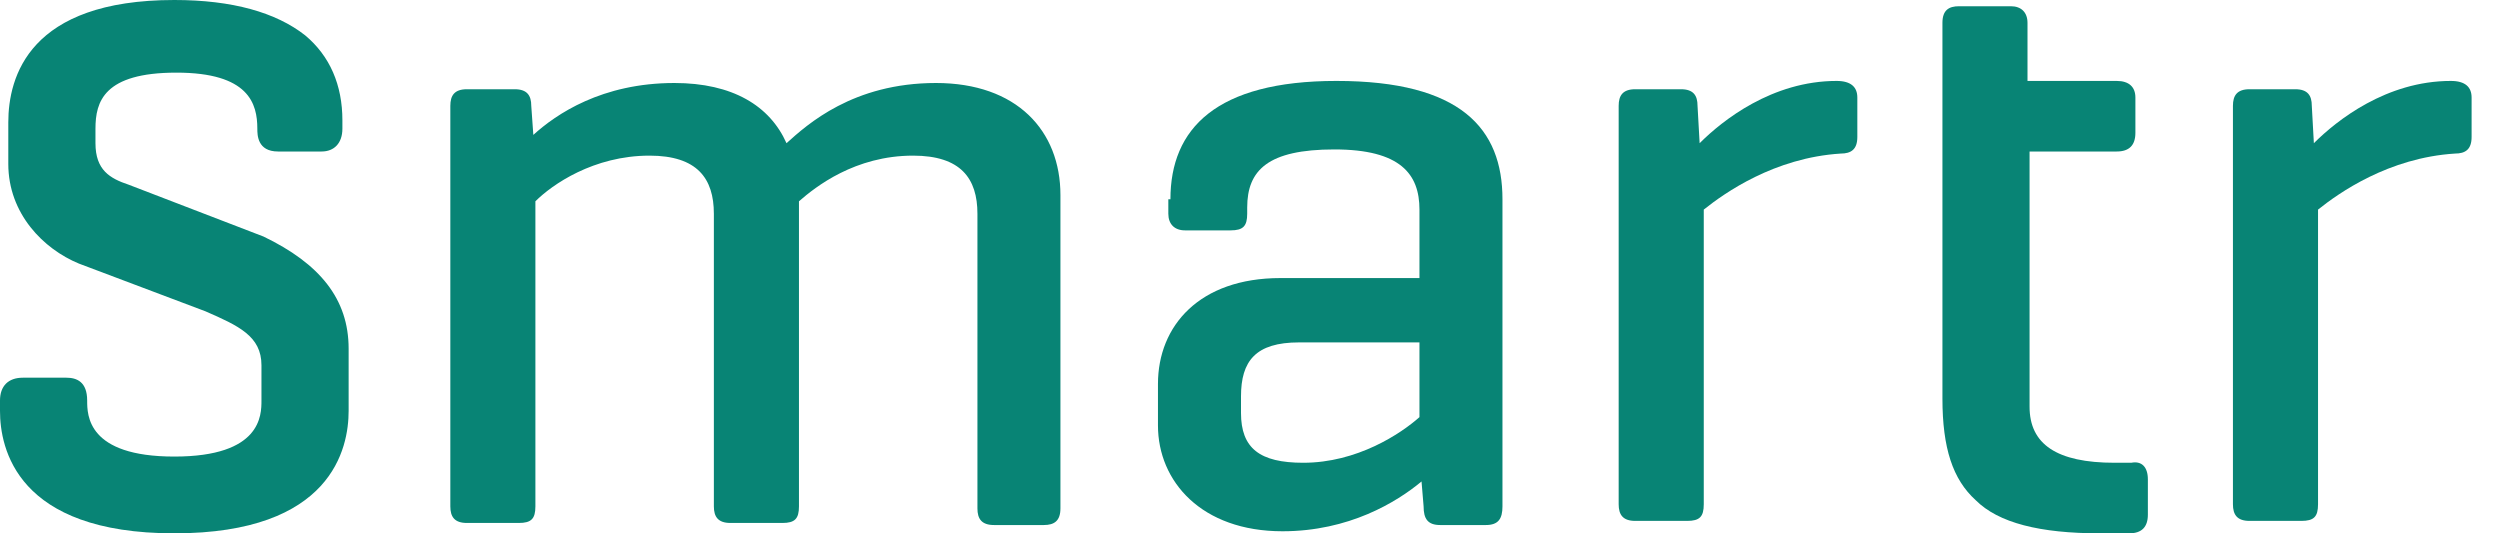 <svg width="75" height="16" viewBox="0 0 75 16" fill="none" xmlns="http://www.w3.org/2000/svg">
<g clip-path="url(#clip0_679_1993)">
<path d="M15.44 2.677C15.813 2.677 15.938 2.864 15.938 3.175L16 4.047C16.685 3.424 18.055 2.49 20.233 2.49C21.977 2.49 23.097 3.175 23.595 4.296C24.218 3.735 25.588 2.49 28.078 2.49C30.506 2.49 31.813 3.922 31.813 5.852V15.253C31.813 15.627 31.627 15.751 31.315 15.751H29.821C29.448 15.751 29.323 15.564 29.323 15.253V6.413C29.323 5.354 28.825 4.669 27.393 4.669C25.65 4.669 24.467 5.603 23.969 6.039C23.969 6.164 23.969 6.288 23.969 6.413V15.191C23.969 15.564 23.844 15.689 23.471 15.689H21.914C21.541 15.689 21.416 15.502 21.416 15.191V6.413C21.416 5.354 20.918 4.669 19.486 4.669C17.805 4.669 16.56 5.541 16.062 6.039V15.191C16.062 15.564 15.938 15.689 15.564 15.689H14.008C13.634 15.689 13.51 15.502 13.51 15.191V3.175C13.51 2.864 13.634 2.677 14.008 2.677H15.44Z" fill="#088475"/>
<path d="M35.113 5.977C35.113 3.86 36.483 2.428 40.093 2.428C43.829 2.428 45.074 3.86 45.074 5.977V15.191C45.074 15.564 44.949 15.751 44.576 15.751H43.206C42.833 15.751 42.708 15.564 42.708 15.191L42.646 14.444C41.899 15.066 40.467 15.938 38.475 15.938C36.047 15.938 34.739 14.444 34.739 12.763V11.518C34.739 9.774 35.984 8.342 38.412 8.342H42.584V6.288C42.584 5.23 42.023 4.483 40.031 4.483C38.039 4.483 37.416 5.105 37.416 6.226V6.412C37.416 6.786 37.292 6.911 36.918 6.911H35.549C35.237 6.911 35.05 6.724 35.05 6.412V5.977H35.113ZM42.584 12.514V10.272H38.973C37.665 10.272 37.23 10.833 37.23 11.891V12.389C37.23 13.447 37.79 13.883 39.097 13.883C40.716 13.883 42.023 13.012 42.584 12.514Z" fill="#088475"/>
<path d="M55.72 2.926V4.109C55.72 4.483 55.533 4.607 55.222 4.607C53.23 4.732 51.736 5.79 51.113 6.288V15.128C51.113 15.502 50.989 15.627 50.615 15.627H49.059C48.685 15.627 48.56 15.44 48.56 15.128V3.175C48.56 2.864 48.685 2.677 49.059 2.677H50.428C50.802 2.677 50.926 2.864 50.926 3.175L50.989 4.296C51.673 3.611 53.167 2.428 55.097 2.428C55.533 2.428 55.72 2.615 55.72 2.926Z" fill="#088475"/>
<path d="M74.148 2.926V4.109C74.148 4.483 73.961 4.607 73.65 4.607C71.657 4.732 70.163 5.79 69.541 6.288V15.128C69.541 15.502 69.416 15.627 69.043 15.627H67.486C67.113 15.627 66.988 15.44 66.988 15.128V3.175C66.988 2.864 67.113 2.677 67.486 2.677H68.856C69.23 2.677 69.354 2.864 69.354 3.175L69.416 4.296C70.101 3.611 71.595 2.428 73.525 2.428C73.961 2.428 74.148 2.615 74.148 2.926Z" fill="#088475"/>
<path d="M64.436 14.381V15.44C64.436 15.813 64.249 16 63.876 16H63.004C61.199 16 59.953 15.689 59.269 15.004C58.584 14.381 58.273 13.447 58.273 11.953V3.237V0.685C58.273 0.311 58.459 0.187 58.77 0.187H60.327C60.638 0.187 60.825 0.373 60.825 0.685V2.428H63.502C63.876 2.428 64.062 2.615 64.062 2.926V3.984C64.062 4.358 63.876 4.545 63.502 4.545H60.887V12.202C60.887 13.323 61.697 13.883 63.44 13.883H63.938C64.249 13.821 64.436 14.008 64.436 14.381Z" fill="#088475"/>
<path d="M10.459 10.459V12.327C10.459 13.447 9.961 16 5.23 16C0.498 16 0 13.447 0 12.327V12.016C0 11.58 0.249 11.331 0.685 11.331H1.992C2.304 11.331 2.615 11.455 2.615 12.016C2.615 12.451 2.615 13.697 5.23 13.697C7.844 13.697 7.844 12.451 7.844 12.016V10.957C7.844 10.086 7.16 9.774 6.163 9.339L2.366 7.907C1.307 7.471 0.249 6.412 0.249 4.918V3.673C0.249 2.304 0.872 0 5.23 0C6.973 0 8.28 0.374 9.152 1.058C9.899 1.681 10.272 2.553 10.272 3.611V3.86C10.272 4.296 10.023 4.545 9.65 4.545H8.342C7.72 4.545 7.72 4.047 7.72 3.86C7.72 3.113 7.471 2.179 5.292 2.179C3.113 2.179 2.864 3.051 2.864 3.86V4.296C2.864 5.105 3.3 5.354 3.86 5.541L7.907 7.097C9.588 7.907 10.459 8.965 10.459 10.459Z" fill="#088475"/>
</g>
<defs>
<clipPath id="clip0_679_1993">
<rect width="74.148" height="16" fill="white"/>
</clipPath>
</defs>
</svg>
